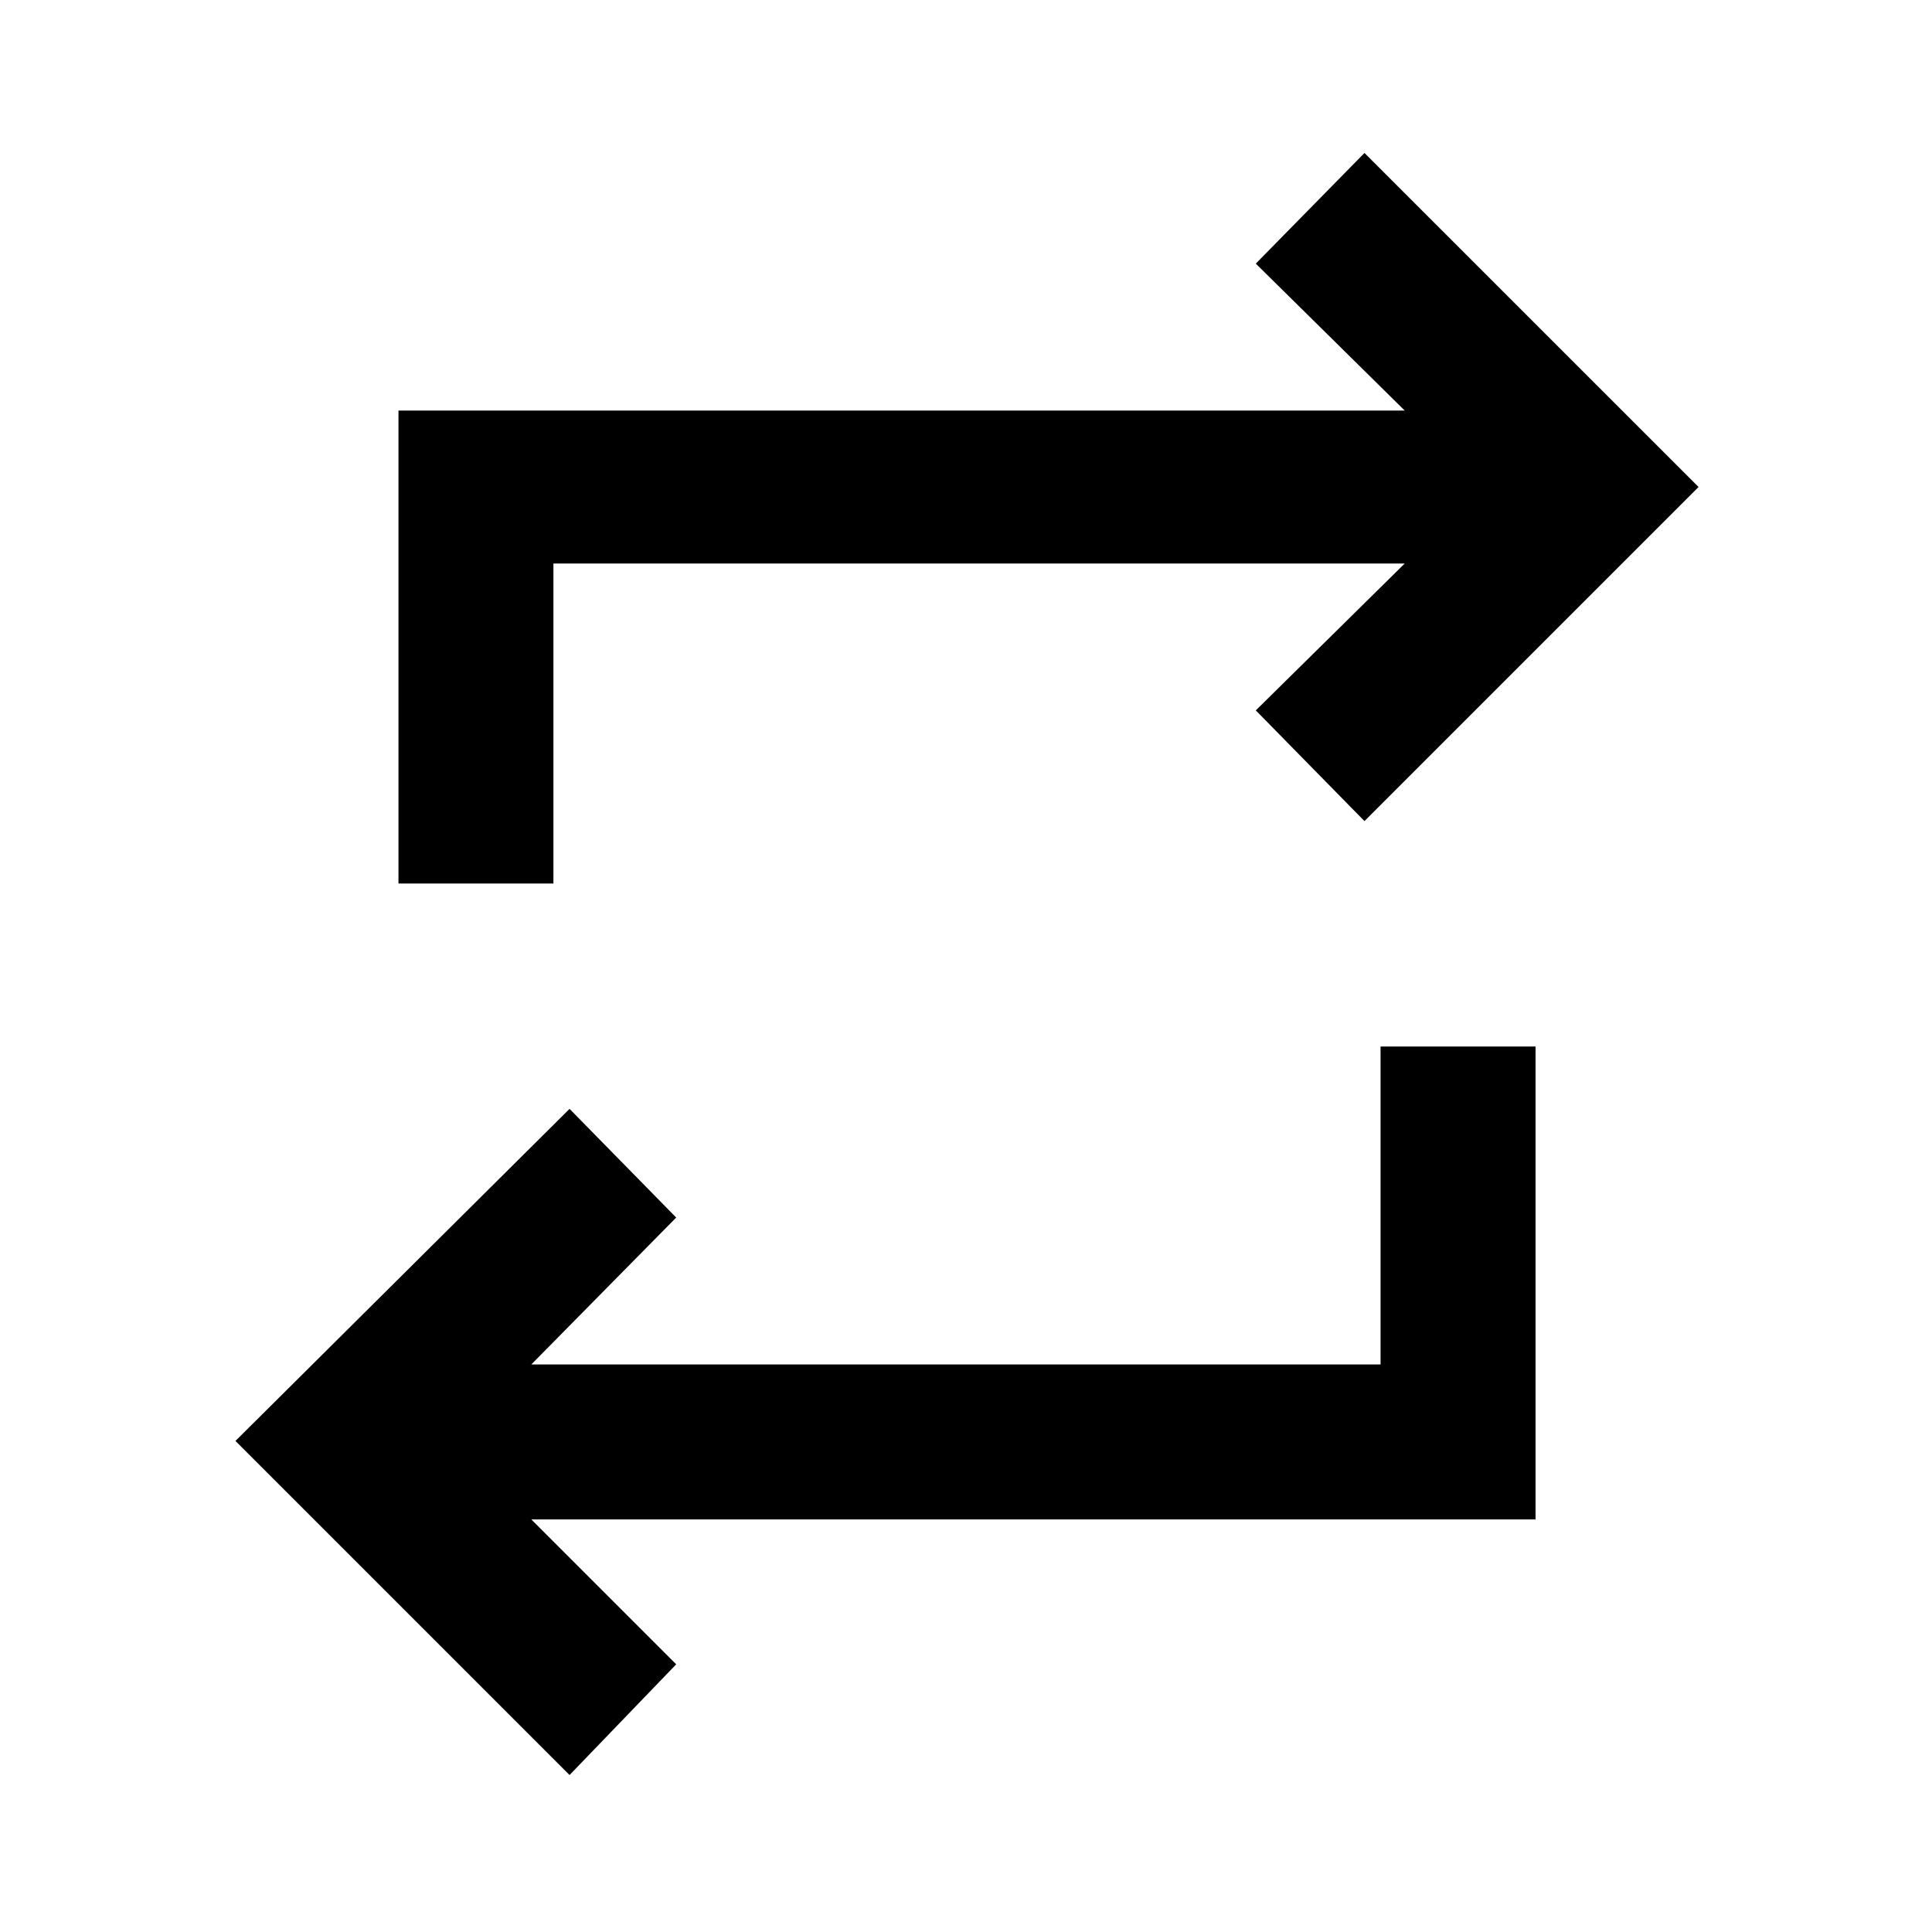 <svg xmlns="http://www.w3.org/2000/svg" height="40" width="40"><path d="M11.792 36.75 4.875 29.833 11.792 22.958 14 25.208 11 28.25H28.583V21.667H31.792V31.458H11L14 34.458ZM8.25 18.292V8.5H29.083L26 5.458L28.25 3.167L35.167 10.083L28.25 17L26 14.708L29.083 11.667H11.458V18.292Z"/></svg>